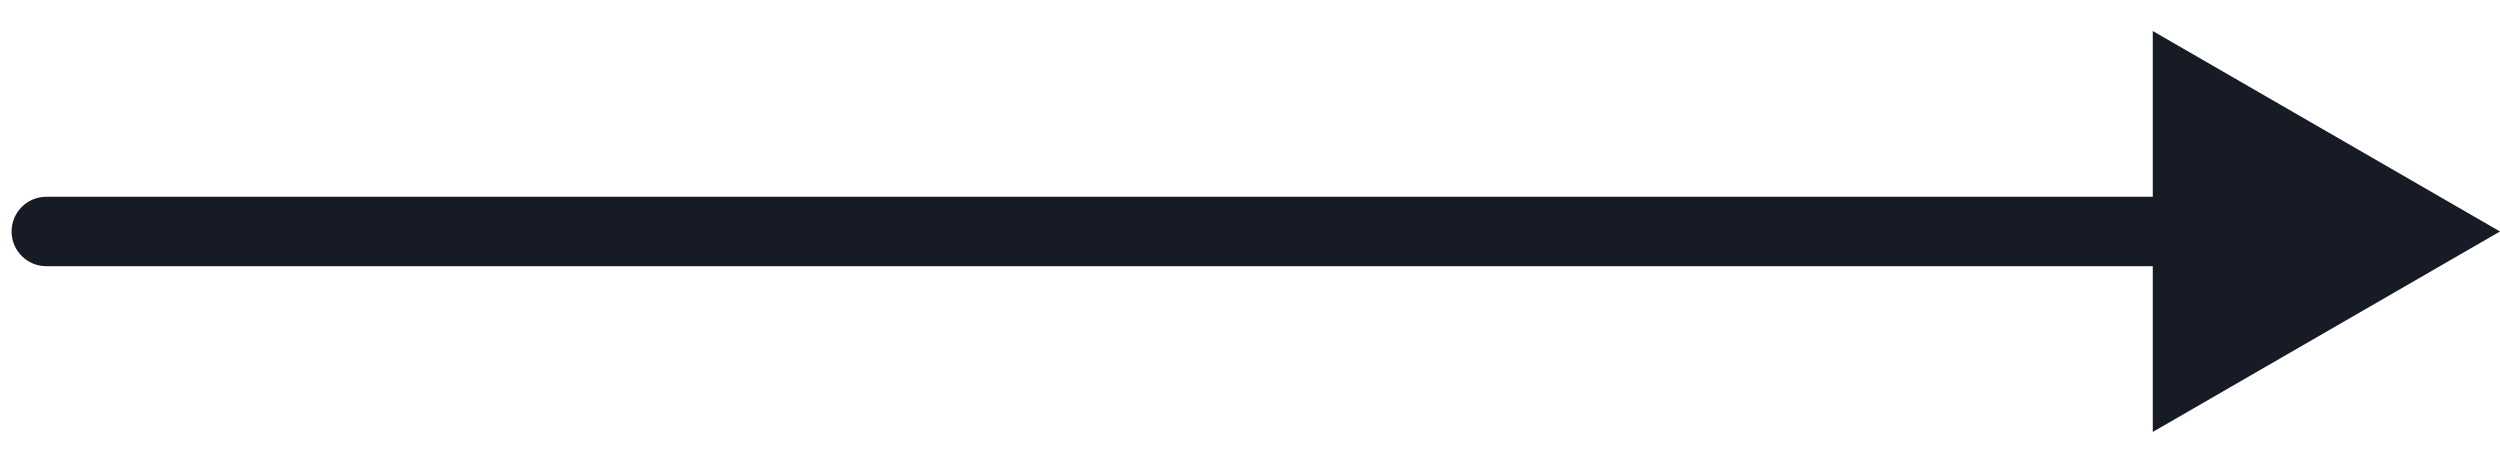 <svg width="54" height="10" viewBox="0 0 54 10" fill="none" xmlns="http://www.w3.org/2000/svg">
<path d="M1 4.25C0.586 4.25 0.25 4.586 0.25 5C0.25 5.414 0.586 5.75 1 5.75L1 4.25ZM54 5L46.5 0.67L46.5 9.33L54 5ZM1 5.75L47.25 5.75L47.25 4.25L1 4.25L1 5.75Z" fill="#171B26"/>
</svg>
